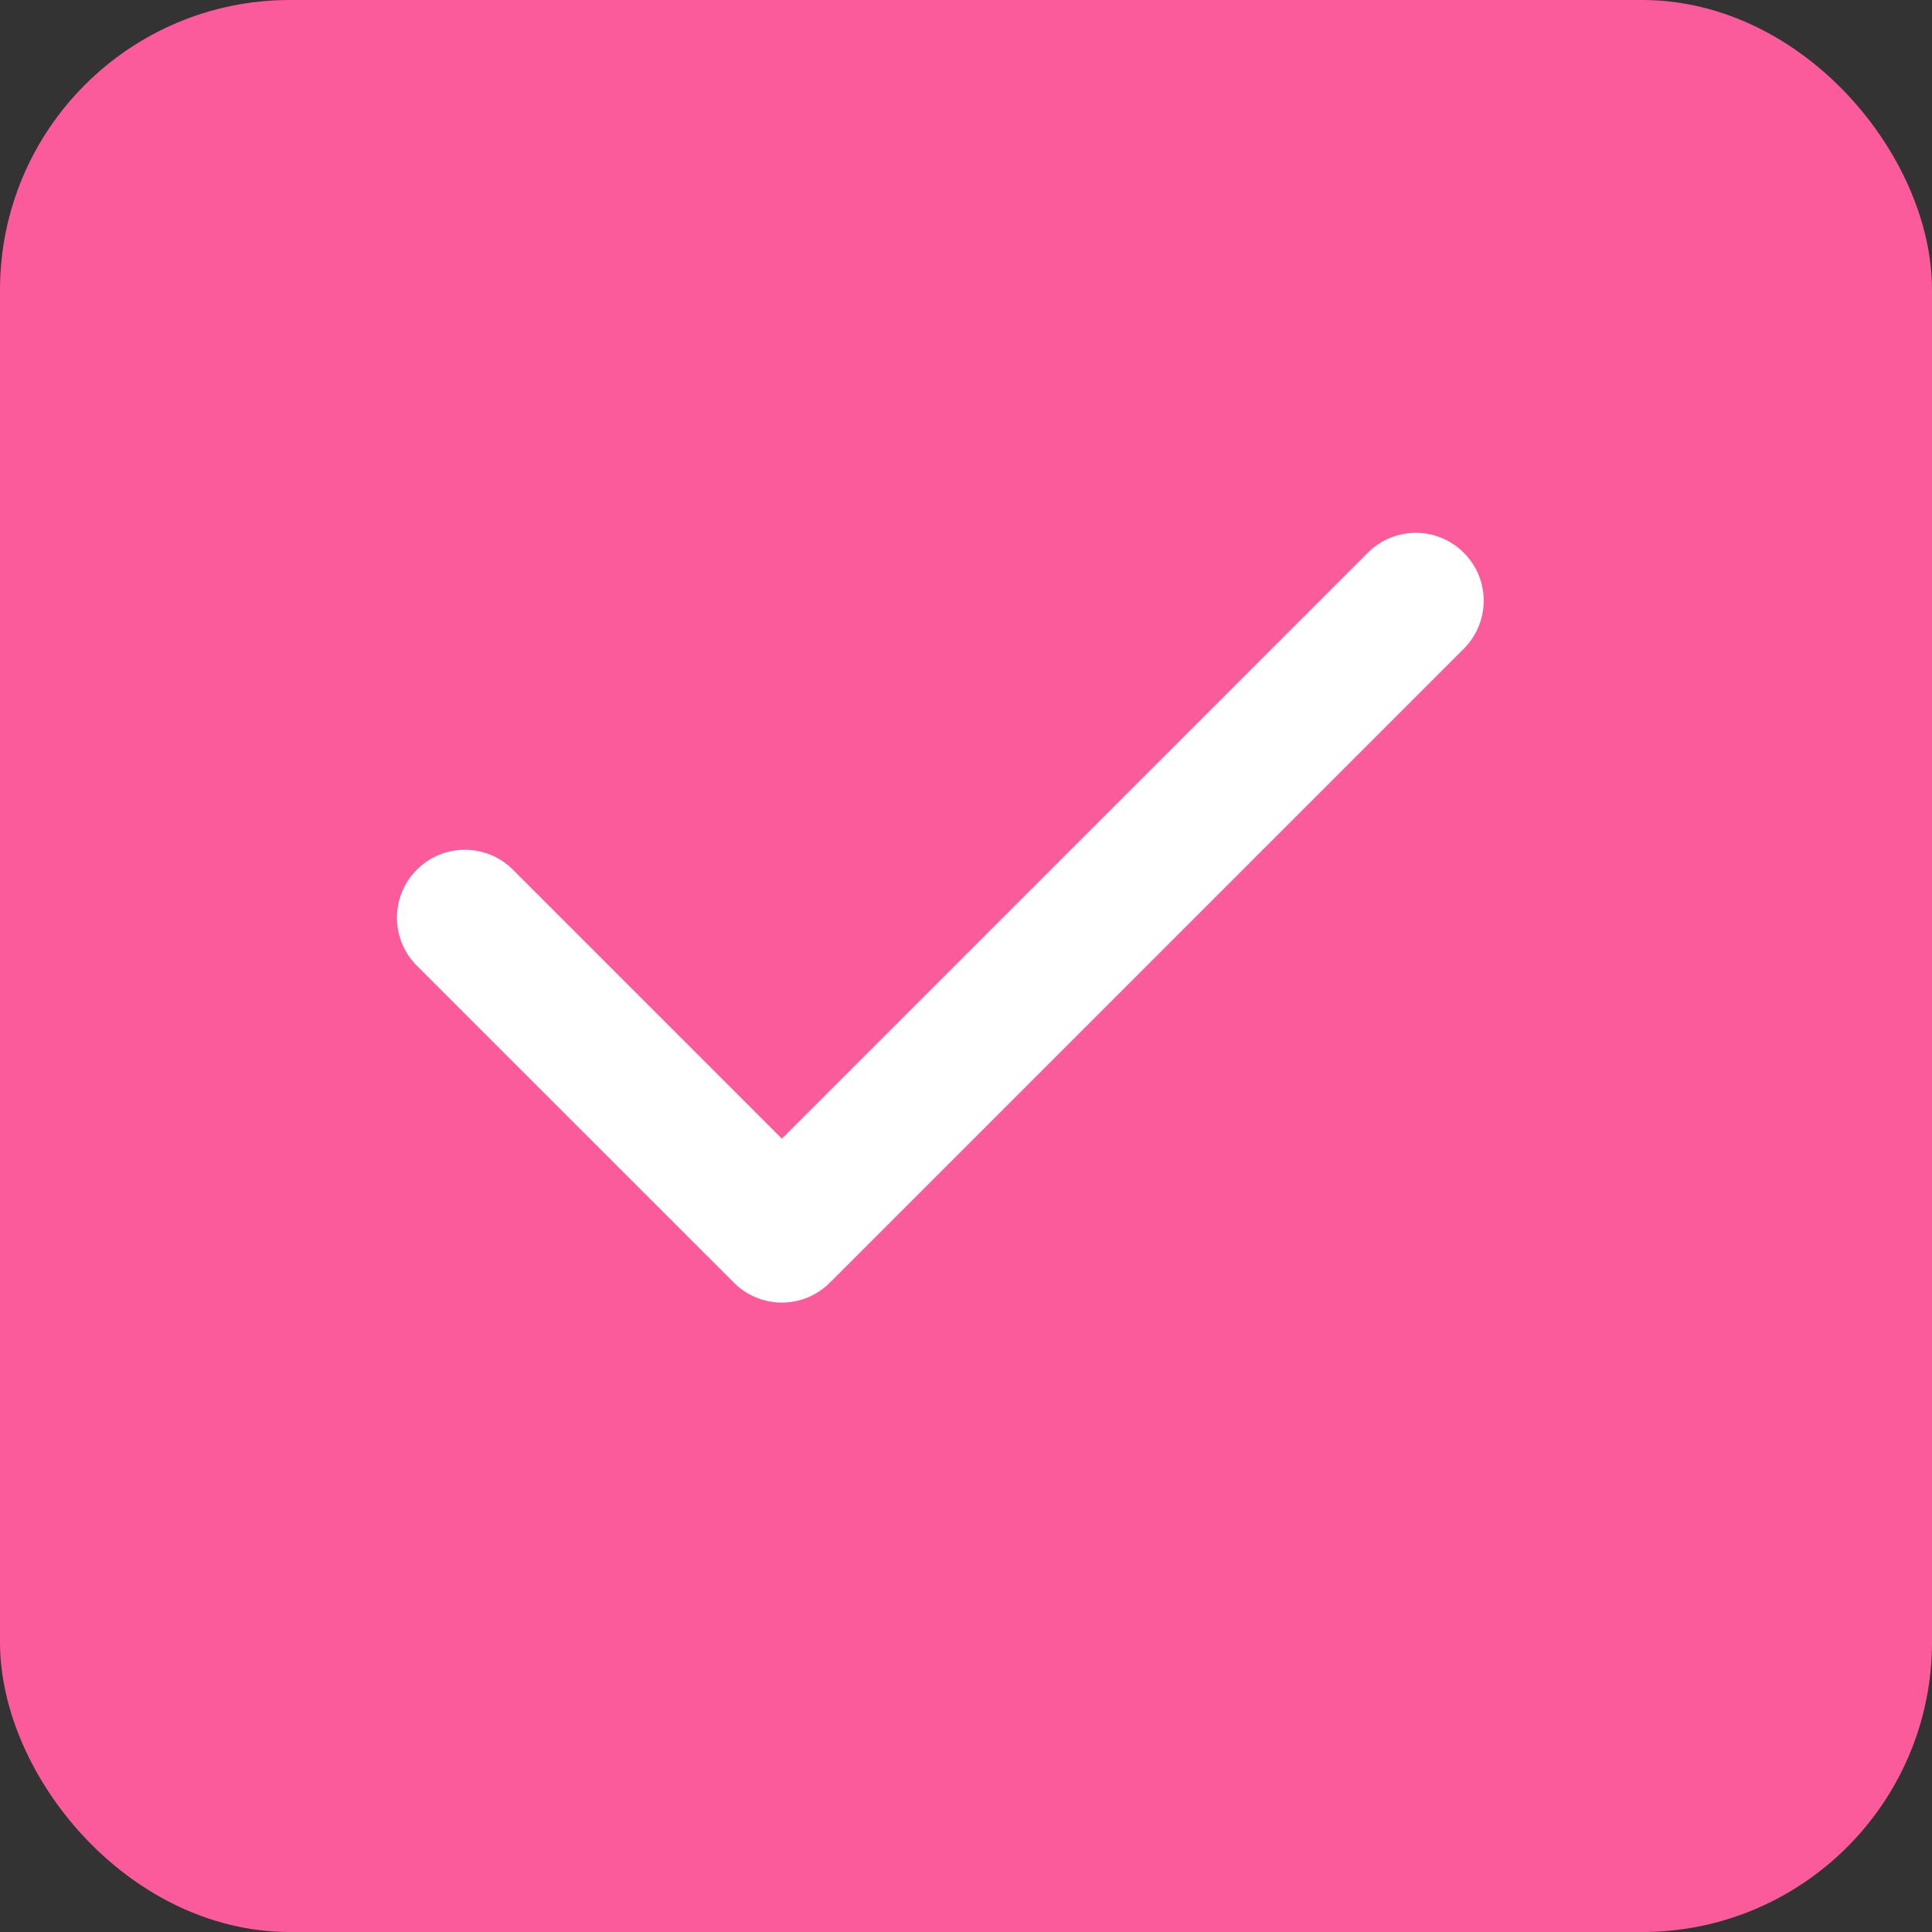 <svg width="20" height="20" viewBox="0 0 20 20" fill="none" xmlns="http://www.w3.org/2000/svg">
<rect x="0" y="0" width="20" height="20" fill="#333333" stroke="none"/>
<rect x="0.5" y="0.5" width="19" height="19" rx="2.5" fill="#FB5B9B" stroke="#FB5B9B"/>
<path fill-rule="evenodd" clip-rule="evenodd" d="M15.153 5.722C15.428 5.996 15.428 6.441 15.153 6.716L8.591 13.278C8.316 13.553 7.871 13.553 7.597 13.278L4.315 9.997C4.041 9.723 4.041 9.277 4.315 9.003C4.59 8.728 5.035 8.728 5.31 9.003L8.094 11.787L14.159 5.722C14.434 5.447 14.879 5.447 15.153 5.722Z" fill="white"/>
</svg>
